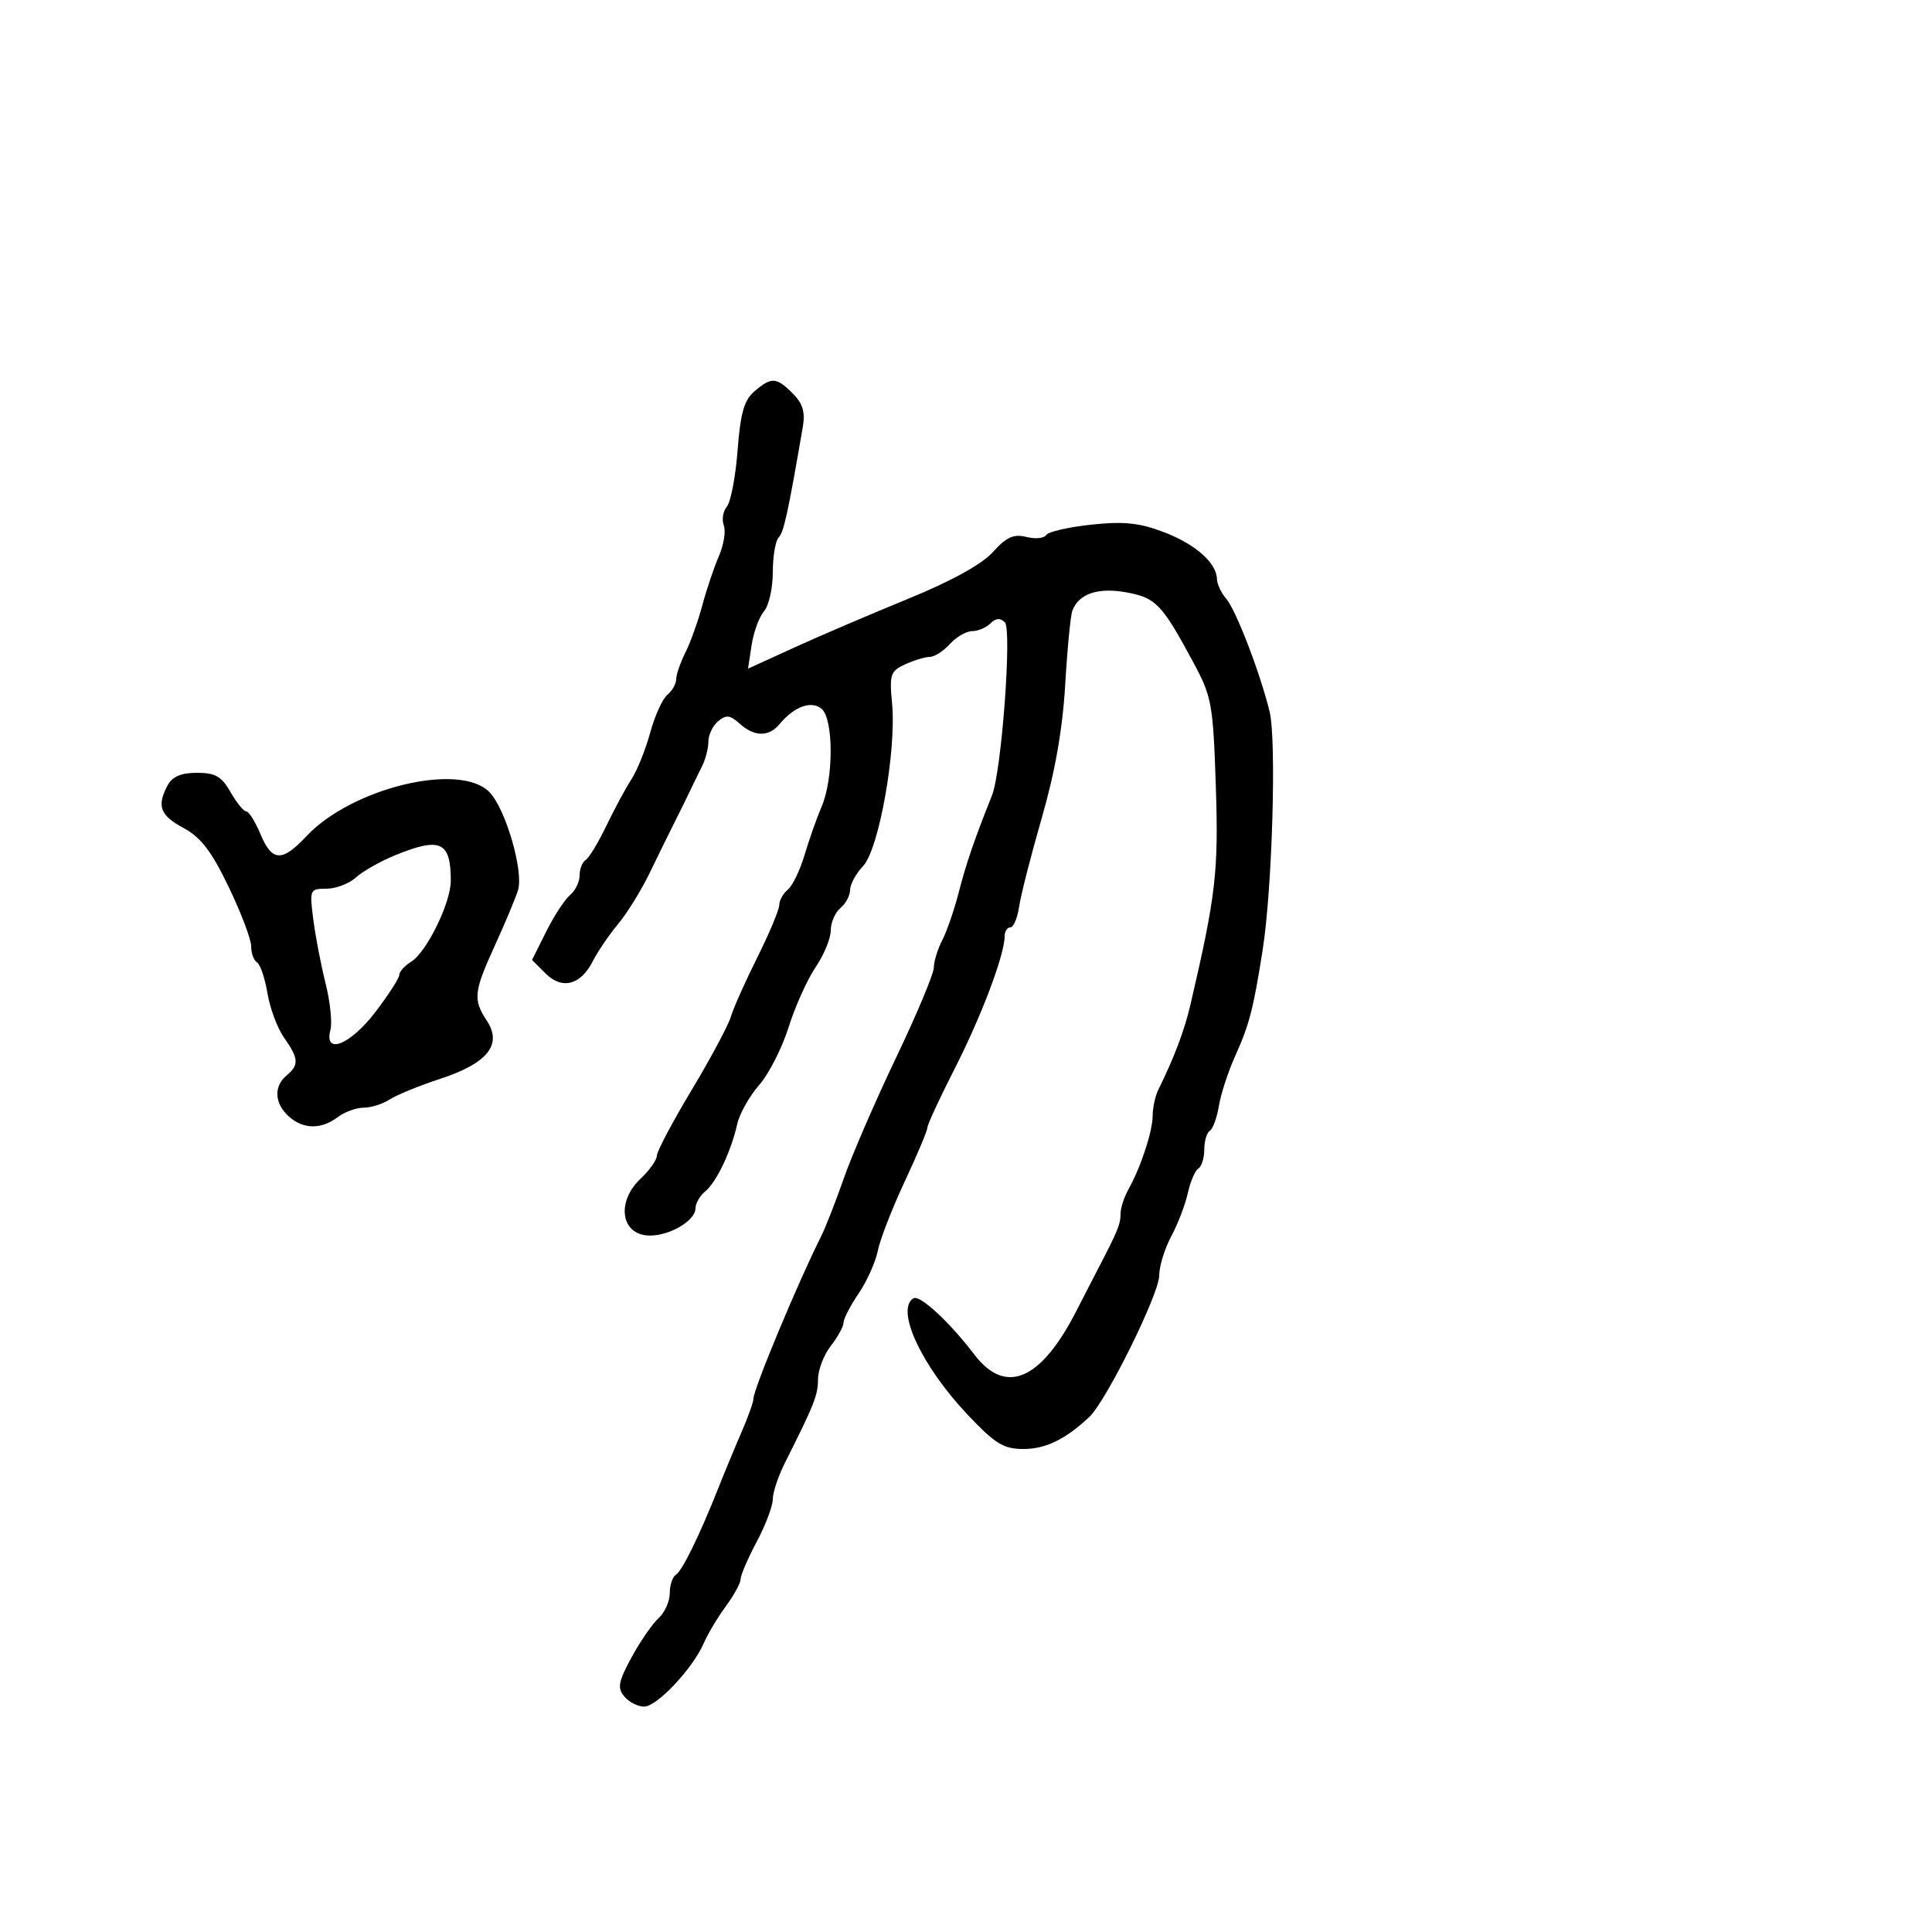 <svg xmlns="http://www.w3.org/2000/svg" width="300" height="300" viewBox="0 0 300 300" version="1.1">
	<path d="M 117.163 60.750 C 115.552 62.119, 114.980 64.113, 114.535 69.918 C 114.222 73.998, 113.474 77.929, 112.871 78.655 C 112.269 79.381, 112.053 80.696, 112.392 81.578 C 112.730 82.461, 112.389 84.604, 111.633 86.341 C 110.877 88.079, 109.717 91.525, 109.054 94 C 108.391 96.475, 107.208 99.774, 106.425 101.331 C 105.641 102.888, 105 104.746, 105 105.459 C 105 106.172, 104.381 107.269, 103.625 107.897 C 102.868 108.524, 101.670 111.167, 100.962 113.769 C 100.254 116.371, 98.945 119.625, 98.053 121 C 97.160 122.375, 95.407 125.627, 94.156 128.227 C 92.906 130.827, 91.459 133.216, 90.941 133.536 C 90.424 133.856, 90 134.936, 90 135.937 C 90 136.937, 89.332 138.310, 88.515 138.987 C 87.699 139.665, 86.037 142.209, 84.823 144.640 L 82.616 149.060 84.690 151.135 C 87.279 153.724, 90.167 152.979, 92.064 149.233 C 92.825 147.730, 94.585 145.144, 95.974 143.486 C 97.363 141.829, 99.586 138.229, 100.912 135.486 C 102.239 132.744, 104.006 129.150, 104.839 127.500 C 105.671 125.850, 106.723 123.712, 107.176 122.750 C 107.629 121.787, 108.450 120.106, 109 119.014 C 109.550 117.921, 110 116.176, 110 115.136 C 110 114.096, 110.683 112.678, 111.519 111.984 C 112.757 110.957, 113.372 111.027, 114.847 112.362 C 117.122 114.421, 119.381 114.451, 121.045 112.445 C 123.309 109.718, 125.979 108.738, 127.564 110.053 C 129.443 111.612, 129.462 120.851, 127.596 125.216 C 126.824 127.022, 125.625 130.419, 124.931 132.764 C 124.238 135.110, 123.070 137.527, 122.335 138.137 C 121.601 138.746, 121 139.829, 121 140.543 C 121 141.257, 119.467 144.914, 117.592 148.670 C 115.718 152.427, 113.866 156.583, 113.476 157.906 C 113.085 159.229, 110.344 164.349, 107.383 169.284 C 104.422 174.218, 102 178.795, 102 179.453 C 102 180.112, 100.854 181.728, 99.453 183.044 C 95.835 186.443, 96.318 191.364, 100.315 191.823 C 103.455 192.183, 108 189.685, 108 187.599 C 108 186.854, 108.683 185.678, 109.518 184.985 C 111.274 183.527, 113.520 178.802, 114.474 174.554 C 114.838 172.934, 116.367 170.207, 117.872 168.493 C 119.376 166.779, 121.437 162.740, 122.451 159.516 C 123.465 156.292, 125.354 152.094, 126.647 150.188 C 127.941 148.281, 129 145.714, 129 144.483 C 129 143.252, 129.675 141.685, 130.500 141 C 131.325 140.315, 132 139.052, 132 138.192 C 132 137.332, 132.910 135.660, 134.022 134.476 C 136.488 131.852, 139.216 116.525, 138.520 109.212 C 138.092 104.716, 138.267 104.199, 140.573 103.149 C 141.960 102.517, 143.678 102, 144.392 102 C 145.106 102, 146.505 101.100, 147.500 100 C 148.495 98.900, 150.050 98, 150.955 98 C 151.860 98, 153.140 97.460, 153.800 96.800 C 154.628 95.972, 155.321 95.921, 156.036 96.636 C 157.157 97.757, 155.519 119.798, 154.039 123.500 C 151.328 130.282, 150.027 134.073, 148.892 138.500 C 148.187 141.250, 147.026 144.625, 146.311 146 C 145.597 147.375, 145.010 149.282, 145.006 150.237 C 145.003 151.192, 142.363 157.492, 139.141 164.237 C 135.918 170.982, 132.261 179.425, 131.015 183 C 129.769 186.575, 128.183 190.625, 127.491 192 C 123.945 199.044, 117 215.699, 117 217.160 C 117 217.682, 116.180 219.998, 115.177 222.305 C 114.174 224.612, 112.550 228.525, 111.568 231 C 108.597 238.485, 105.936 243.922, 104.941 244.536 C 104.424 244.856, 104 246.147, 104 247.404 C 104 248.661, 103.213 250.407, 102.250 251.283 C 101.287 252.160, 99.403 254.895, 98.063 257.361 C 96.016 261.127, 95.836 262.097, 96.936 263.422 C 97.656 264.290, 99.043 265, 100.019 265 C 102.025 265, 107.575 259.093, 109.294 255.127 C 109.920 253.682, 111.460 251.108, 112.716 249.406 C 113.972 247.704, 115 245.815, 115 245.209 C 115 244.602, 116.125 241.990, 117.500 239.404 C 118.875 236.818, 120 233.846, 120 232.799 C 120 231.753, 120.836 229.232, 121.858 227.198 C 126.476 218.008, 127.001 216.682, 127.022 214.169 C 127.034 212.701, 127.924 210.375, 129 209 C 130.076 207.625, 130.966 206, 130.978 205.390 C 130.990 204.779, 132.051 202.730, 133.335 200.838 C 134.620 198.945, 135.957 195.963, 136.308 194.211 C 136.658 192.459, 138.532 187.635, 140.473 183.491 C 142.413 179.347, 144 175.575, 144 175.110 C 144 174.645, 145.922 170.492, 148.272 165.882 C 152.403 157.776, 156 148.236, 156 145.385 C 156 144.623, 156.401 144, 156.891 144 C 157.380 144, 157.995 142.537, 158.257 140.750 C 158.519 138.963, 160.100 132.775, 161.770 127 C 163.821 119.909, 165.001 113.199, 165.403 106.333 C 165.731 100.741, 166.233 95.556, 166.519 94.811 C 167.526 92.186, 170.507 91.178, 174.894 91.981 C 179.496 92.822, 180.421 93.790, 185.303 102.860 C 188.160 108.167, 188.365 109.297, 188.790 122.014 C 189.234 135.317, 188.800 139.064, 184.852 156 C 183.912 160.032, 182.376 164.100, 179.853 169.236 C 179.384 170.191, 178.993 171.991, 178.985 173.236 C 178.969 175.703, 177.153 181.226, 175.220 184.684 C 174.549 185.886, 174 187.579, 174 188.448 C 174 190.084, 173.586 191.101, 170.518 197 C 169.517 198.925, 168.011 201.850, 167.170 203.500 C 161.641 214.355, 156.155 216.717, 151.293 210.334 C 147.402 205.227, 142.815 200.996, 141.829 201.606 C 139.014 203.345, 143.104 212.115, 150.255 219.677 C 154.540 224.207, 155.831 225, 158.923 225 C 162.359 225, 165.428 223.509, 169.141 220.035 C 171.762 217.582, 180 200.917, 180 198.067 C 180 196.639, 180.840 193.902, 181.867 191.985 C 182.893 190.068, 184.053 187.043, 184.444 185.261 C 184.834 183.480, 185.569 181.766, 186.077 181.452 C 186.585 181.139, 187 179.810, 187 178.500 C 187 177.190, 187.389 175.877, 187.865 175.583 C 188.341 175.289, 188.974 173.547, 189.272 171.712 C 189.570 169.877, 190.714 166.378, 191.814 163.938 C 193.991 159.111, 194.636 156.618, 196.067 147.500 C 197.557 138.010, 198.229 114.920, 197.144 110.500 C 195.644 104.389, 191.907 94.688, 190.372 92.921 C 189.617 92.053, 188.985 90.703, 188.967 89.921 C 188.908 87.391, 185.612 84.485, 180.681 82.612 C 176.896 81.175, 174.483 80.929, 169.441 81.469 C 165.910 81.848, 162.764 82.573, 162.449 83.082 C 162.135 83.591, 160.748 83.724, 159.367 83.377 C 157.397 82.883, 156.280 83.388, 154.178 85.720 C 152.459 87.629, 147.741 90.230, 141 92.987 C 135.225 95.348, 127.272 98.753, 123.327 100.554 L 116.154 103.828 116.712 100.164 C 117.019 98.149, 117.885 95.790, 118.635 94.921 C 119.386 94.053, 120 91.330, 120 88.871 C 120 86.412, 120.411 83.973, 120.912 83.450 C 121.714 82.615, 122.337 79.767, 124.652 66.348 C 125.059 63.989, 124.668 62.668, 123.098 61.098 C 120.547 58.547, 119.805 58.504, 117.163 60.750 M 26.035 121.934 C 24.306 125.165, 24.841 126.599, 28.509 128.575 C 31.186 130.017, 32.847 132.186, 35.509 137.720 C 37.429 141.711, 39 145.855, 39 146.929 C 39 148.003, 39.411 149.136, 39.913 149.446 C 40.415 149.757, 41.145 151.921, 41.535 154.255 C 41.925 156.590, 43.089 159.694, 44.122 161.154 C 46.392 164.363, 46.458 165.375, 44.500 167 C 42.473 168.682, 42.611 171.338, 44.829 173.345 C 47.068 175.372, 49.864 175.417, 52.441 173.468 C 53.509 172.661, 55.321 172, 56.469 172 C 57.616 172, 59.443 171.423, 60.527 170.718 C 61.612 170.012, 65.136 168.573, 68.357 167.519 C 75.684 165.121, 78.029 162.219, 75.615 158.535 C 73.426 155.194, 73.548 154.040, 76.863 146.775 C 78.438 143.324, 80.044 139.485, 80.432 138.244 C 81.355 135.297, 78.483 125.483, 75.961 122.961 C 71.303 118.303, 54.585 122.367, 47.563 129.864 C 43.785 133.897, 42.240 133.818, 40.436 129.500 C 39.631 127.575, 38.642 125.997, 38.237 125.994 C 37.831 125.990, 36.733 124.640, 35.797 122.994 C 34.412 120.561, 33.436 120, 30.582 120 C 28.134 120, 26.757 120.586, 26.035 121.934 M 61.350 132.806 C 59.067 133.738, 56.332 135.287, 55.271 136.250 C 54.210 137.213, 52.149 138, 50.690 138 C 48.108 138, 48.054 138.125, 48.644 142.750 C 48.978 145.363, 49.836 149.829, 50.551 152.675 C 51.266 155.522, 51.608 158.784, 51.309 159.925 C 50.271 163.894, 54.400 162.248, 58.295 157.141 C 60.333 154.469, 62 151.877, 62 151.382 C 62 150.886, 62.845 149.953, 63.878 149.308 C 66.268 147.816, 70 140.170, 70 136.766 C 70 130.668, 68.392 129.931, 61.350 132.806" stroke="none" fill="black" fill-rule="evenodd"/>
</svg>